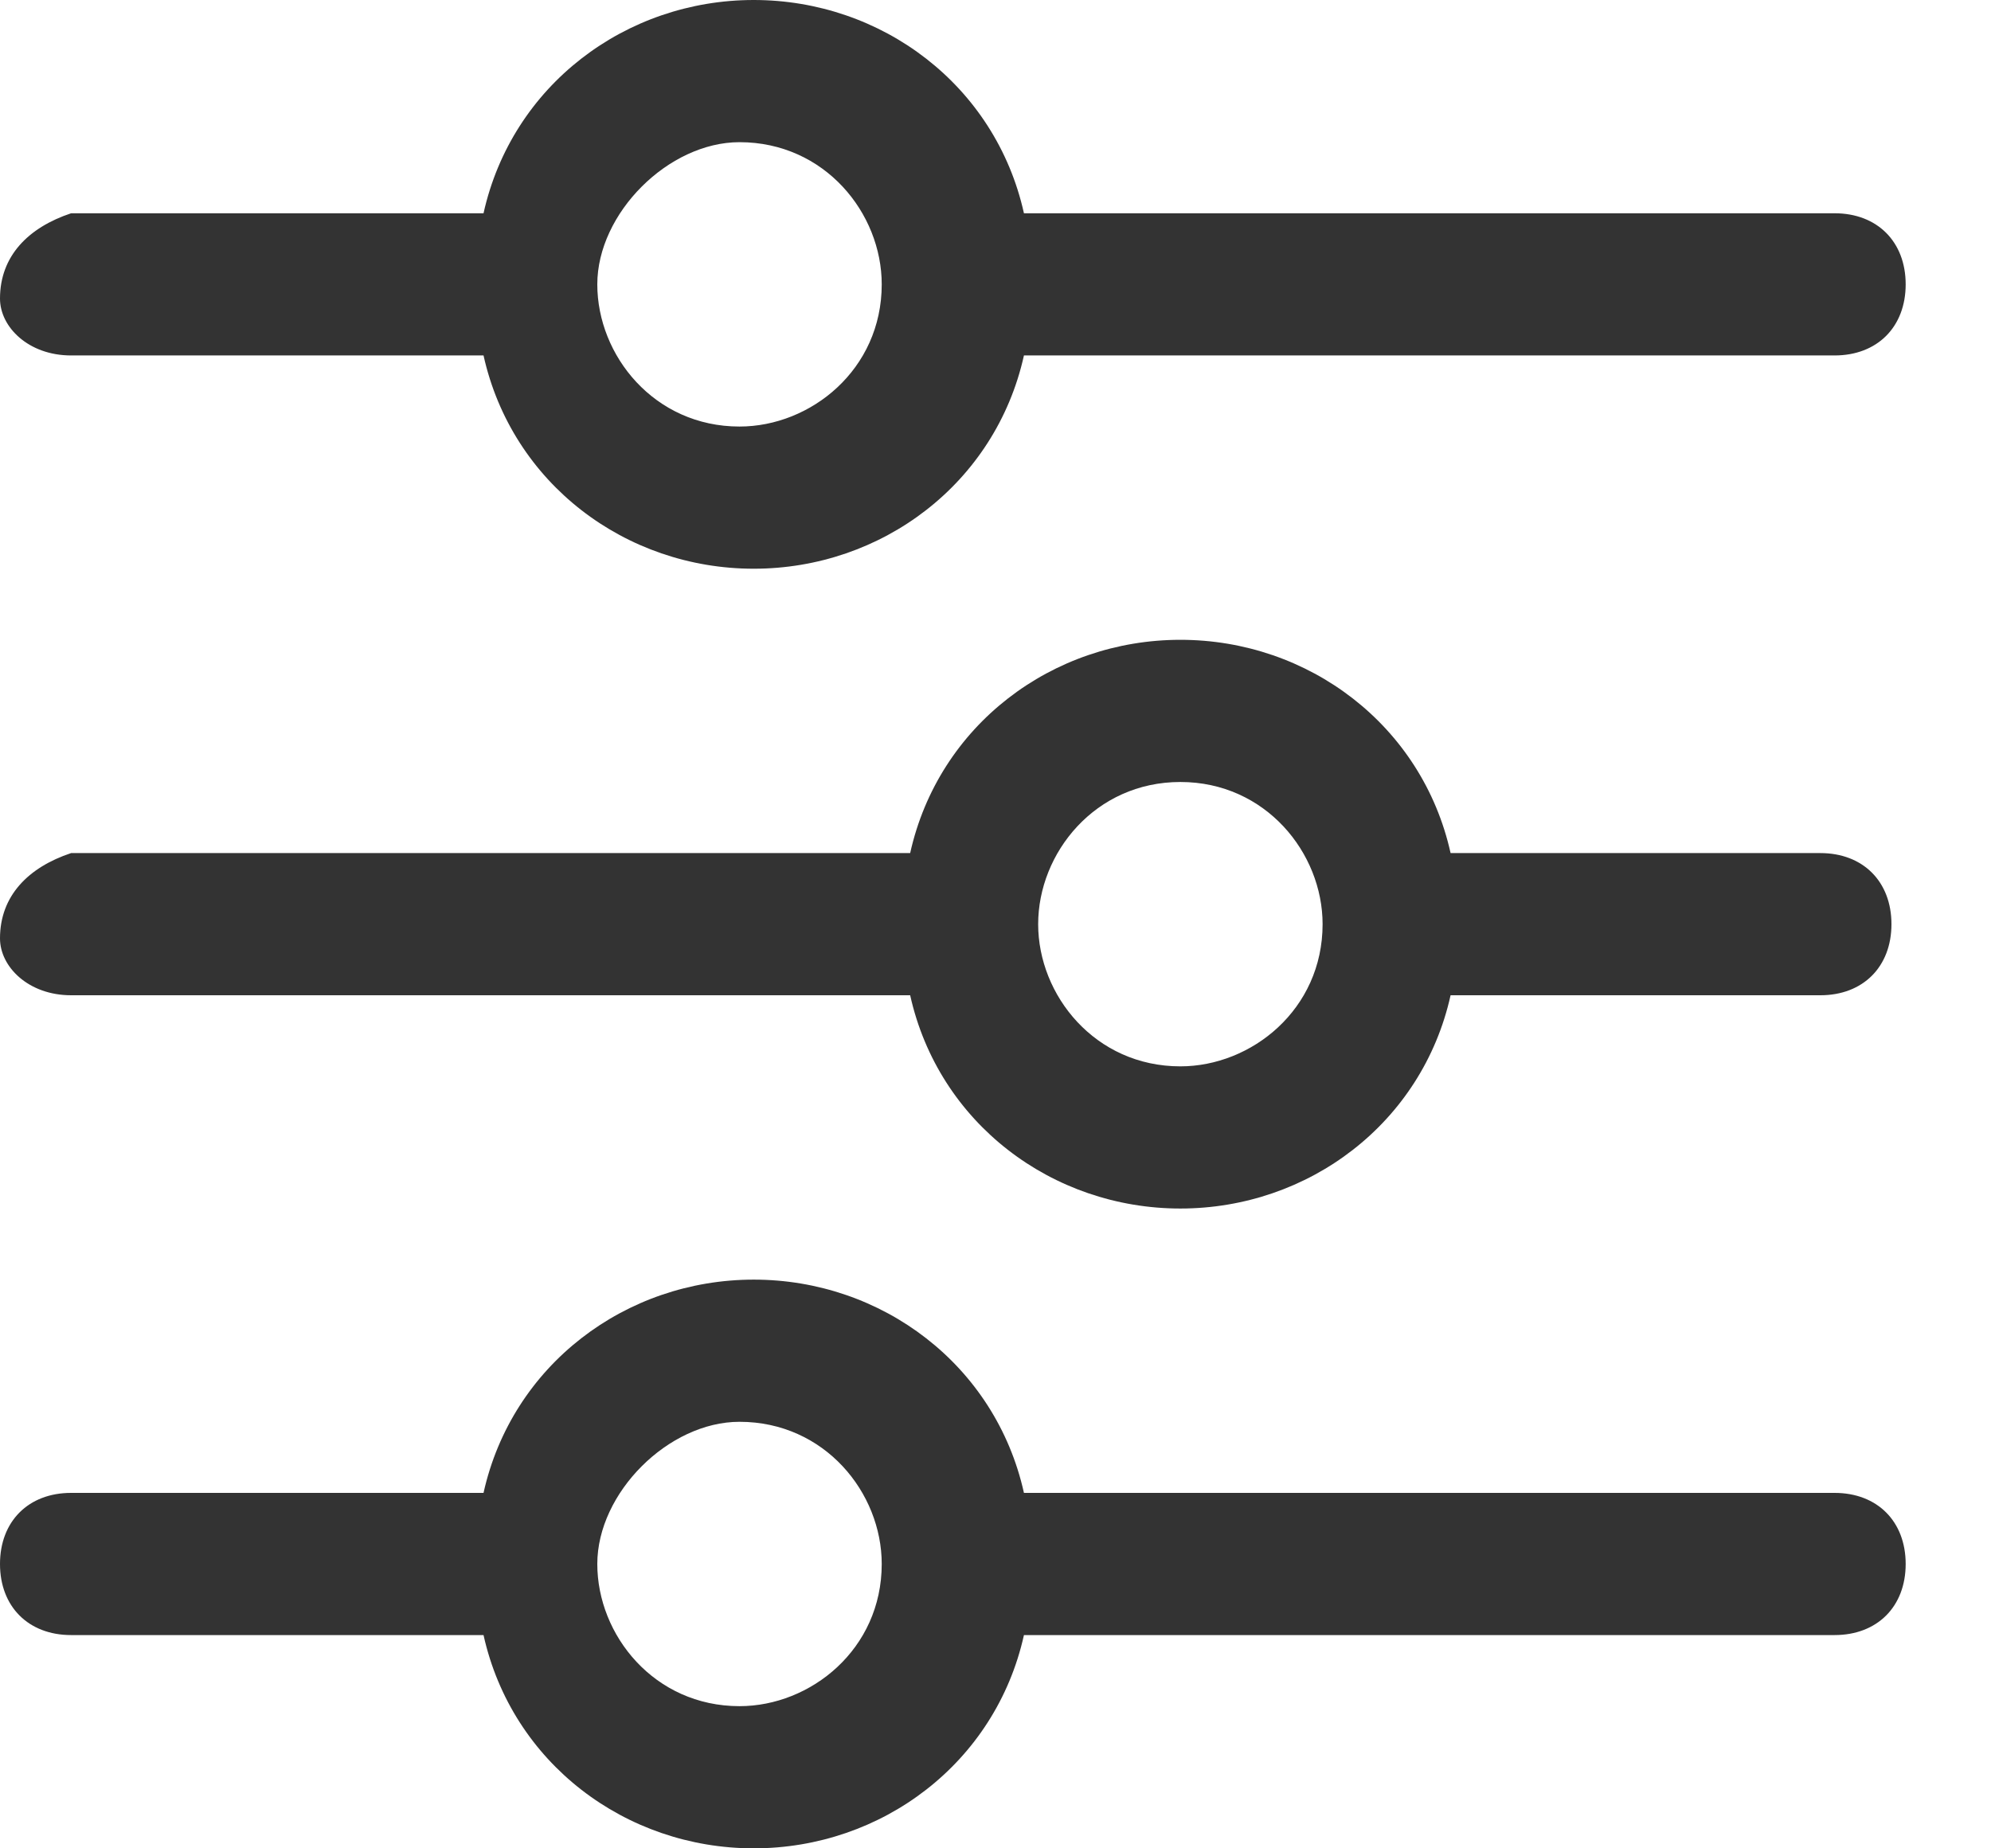 <svg width="14" height="13" viewBox="0 0 14 13" fill="none" xmlns="http://www.w3.org/2000/svg">
<path d="M0.5 7H6.4C6.6 7.9 7.4 8.5 8.3 8.5C9.2 8.5 10 7.9 10.2 7H12.8C13.1 7 13.3 6.8 13.3 6.5C13.3 6.2 13.1 6 12.8 6H10.2C10 5.1 9.2 4.5 8.3 4.5C7.4 4.5 6.6 5.1 6.4 6H0.5C0.2 6.1 0 6.3 0 6.6C0 6.8 0.2 7 0.5 7ZM8.3 5.5C8.9 5.5 9.3 6 9.3 6.5C9.3 7.1 8.8 7.5 8.3 7.5C7.7 7.5 7.3 7 7.3 6.5C7.3 6 7.7 5.5 8.3 5.5Z" fill="#333333"/>
<path d="M0.5 11.5H3.4C3.6 12.4 4.4 13 5.3 13C6.2 13 7 12.4 7.2 11.5H12.9C13.2 11.5 13.4 11.3 13.4 11C13.4 10.7 13.2 10.5 12.9 10.5H7.2C7 9.6 6.2 9 5.3 9C4.4 9 3.6 9.6 3.4 10.5H0.5C0.2 10.5 0 10.7 0 11C0 11.3 0.2 11.5 0.5 11.5ZM5.2 10C5.8 10 6.2 10.5 6.2 11C6.2 11.6 5.7 12 5.2 12C4.6 12 4.2 11.5 4.2 11C4.2 10.5 4.7 10 5.2 10Z" fill="#333333"/>
<path d="M0.5 2.5H3.4C3.6 3.4 4.4 4 5.3 4C6.2 4 7 3.4 7.2 2.5H12.9C13.2 2.5 13.4 2.3 13.4 2C13.4 1.7 13.2 1.5 12.9 1.5H7.2C7 0.6 6.2 0 5.3 0C4.4 0 3.6 0.6 3.4 1.5H0.5C0.2 1.6 0 1.8 0 2.1C0 2.3 0.2 2.5 0.5 2.5ZM5.2 1C5.8 1 6.2 1.5 6.2 2C6.2 2.6 5.7 3 5.2 3C4.6 3 4.2 2.5 4.2 2C4.2 1.5 4.7 1 5.2 1Z" fill="#333333"/>
</svg>
